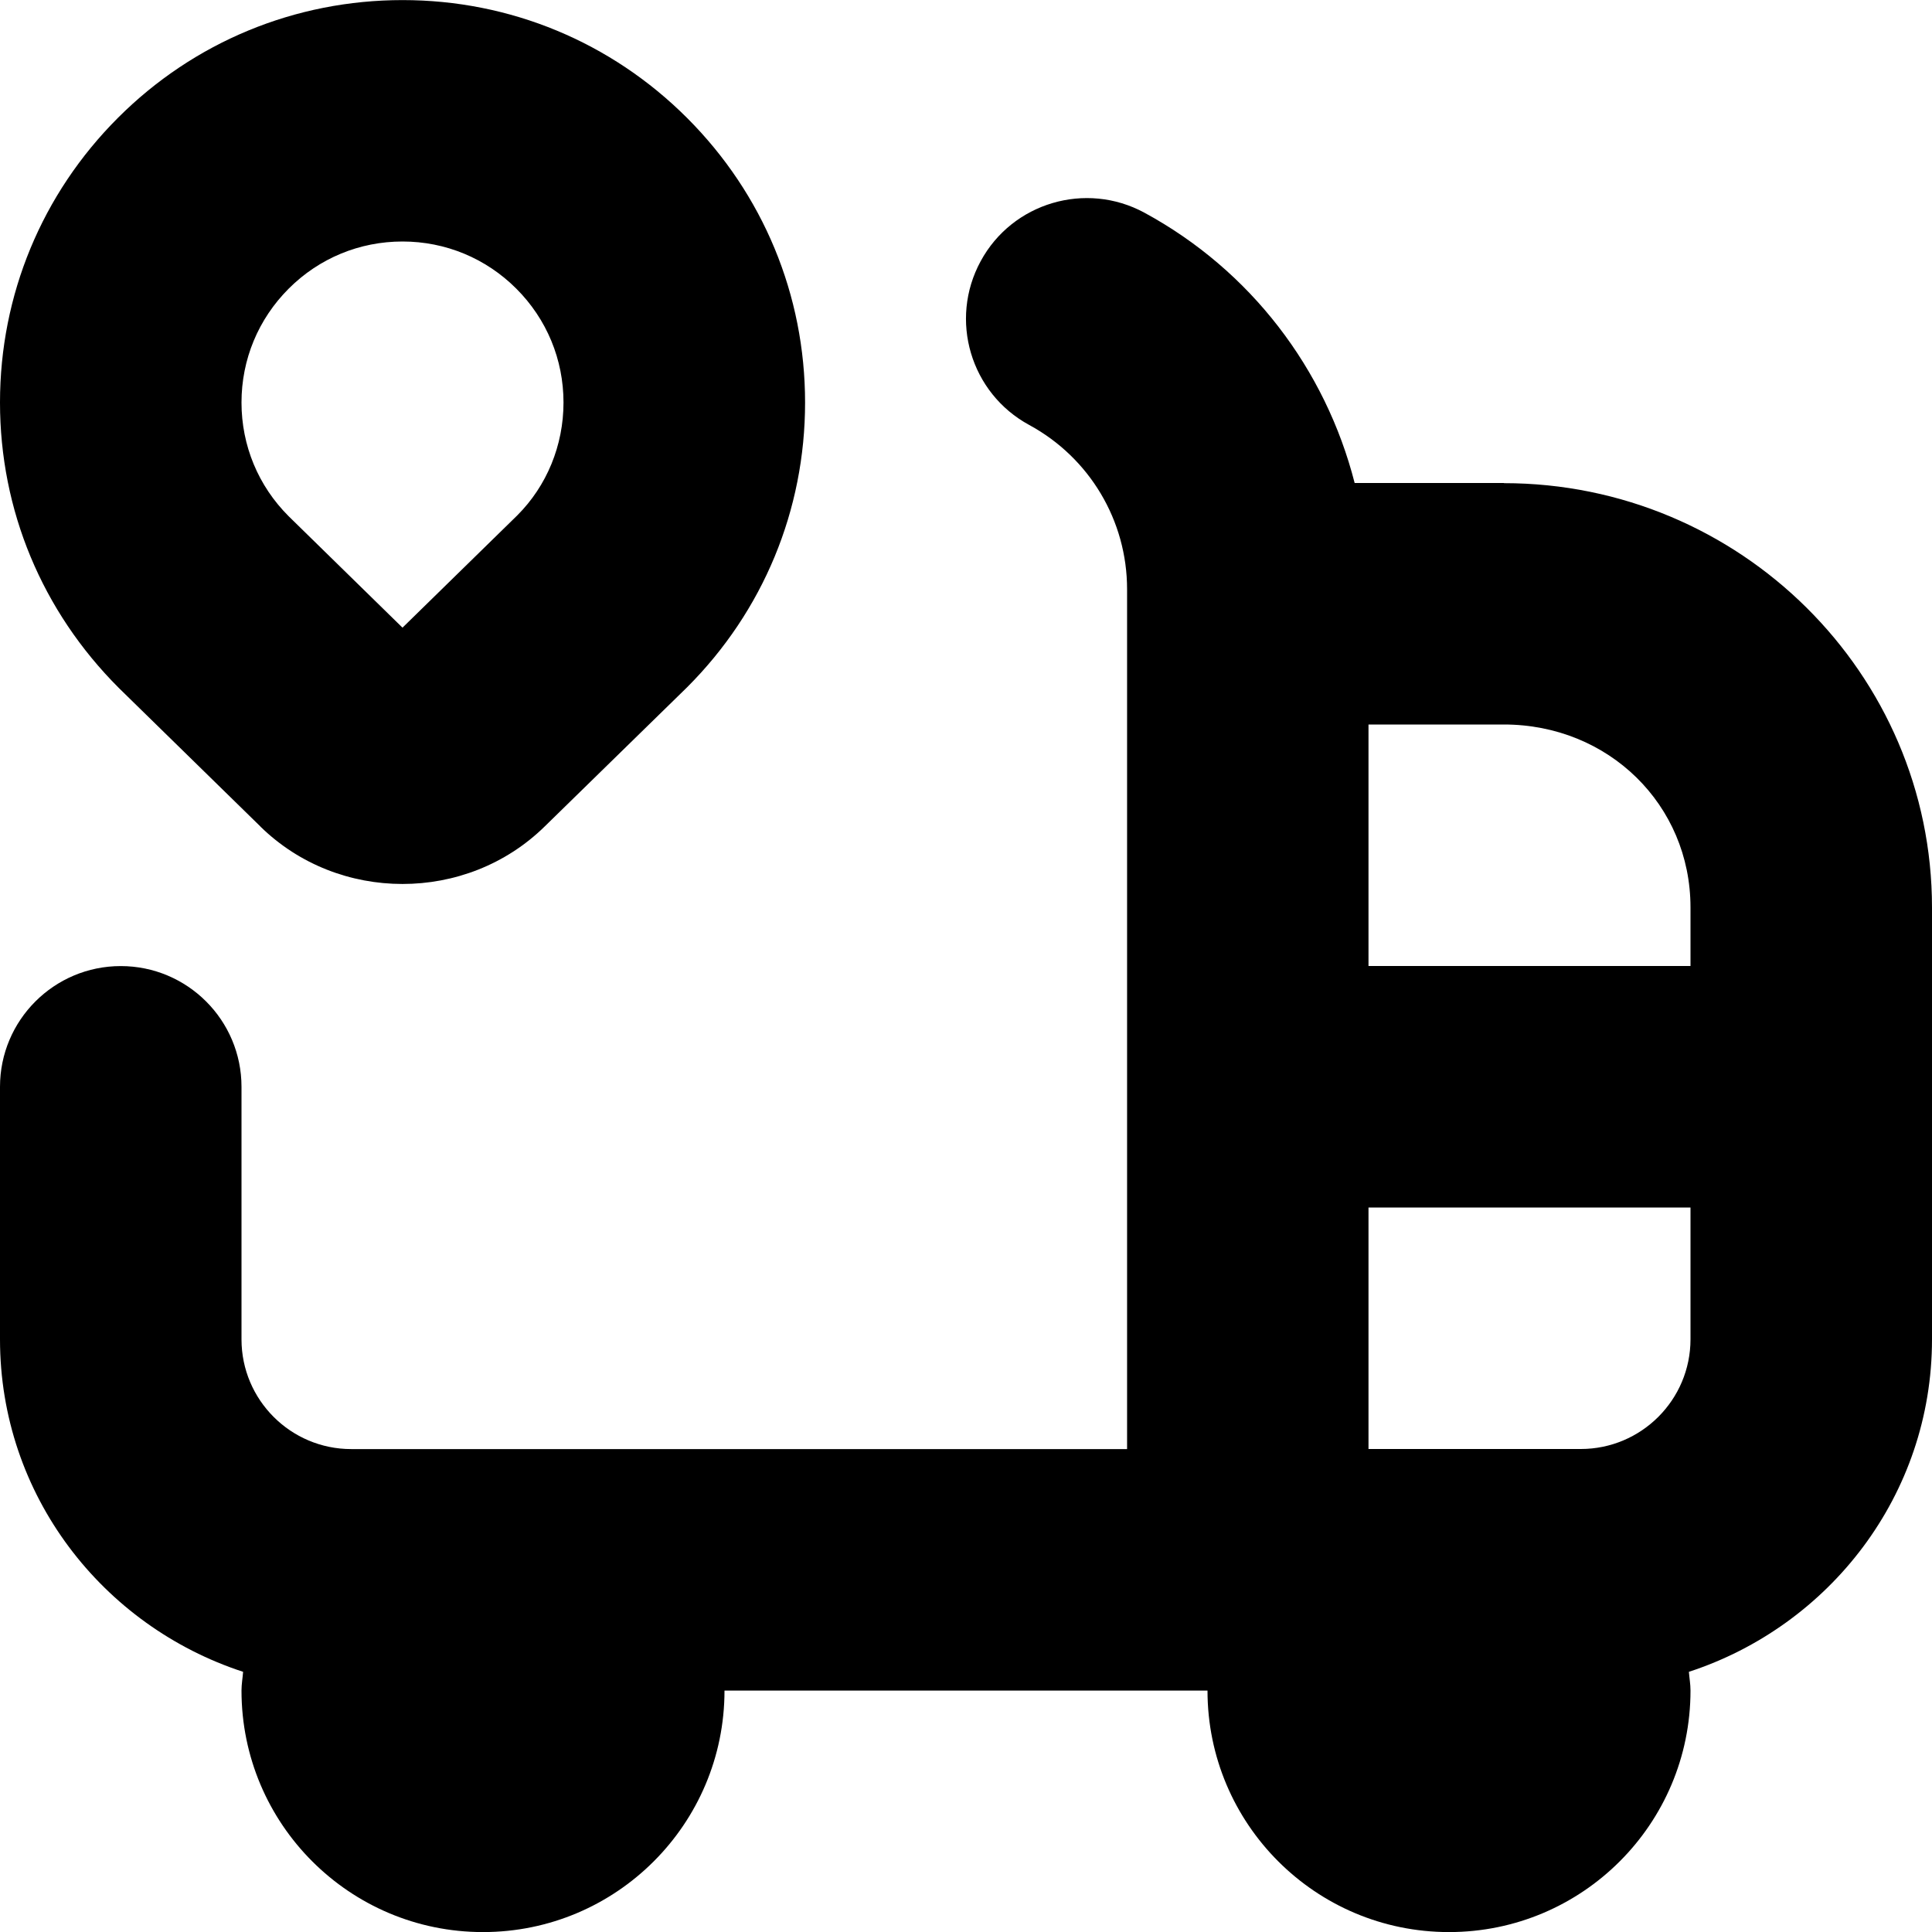 <svg id="Layer_1" viewBox="0 0 24 24" xmlns="http://www.w3.org/2000/svg" data-name="Layer 1"><path d="m3.234 10.267c.487.477 1.126.714 1.766.714s1.279-.237 1.766-.714l1.77-1.73c.944-.944 1.465-2.2 1.465-3.536s-.521-2.591-1.465-3.535c-.944-.944-2.2-1.465-3.535-1.465s-2.594.52-3.536 1.463c-.944.944-1.465 2.2-1.465 3.536s.521 2.592 1.477 3.547l1.758 1.72zm.353-6.682c.377-.377.879-.585 1.413-.585s1.036.208 1.414.586c.378.378.586.88.586 1.414s-.208 1.036-.574 1.402l-1.426 1.395-1.414-1.384c-.378-.377-.586-.879-.586-1.413s.208-1.036.587-1.415zm15.095 2.415h-1.854c-.362-1.416-1.292-2.642-2.612-3.358-.727-.394-1.64-.125-2.034.603-.396.729-.125 1.639.603 2.034.75.407 1.216 1.188 1.216 2.04v10.682h-9.638c-.752 0-1.363-.611-1.363-1.363v-3.137c0-.828-.672-1.5-1.5-1.5s-1.5.672-1.5 1.5v3.137c0 1.935 1.273 3.56 3.02 4.13-.006.078-.02.154-.02.233 0 1.657 1.343 3 3 3s3-1.343 3-3h6c0 1.657 1.343 3 3 3s3-1.343 3-3c0-.08-.014-.155-.02-.233 1.746-.57 3.02-2.195 3.02-4.13v-5.364c0-2.907-2.386-5.272-5.318-5.272zm2.318 5.272v.728h-4v-3h1.682c1.3 0 2.318.998 2.318 2.272zm-1.363 6.728h-2.637v-3h4v1.637c0 .752-.611 1.363-1.363 1.363z"/></svg>